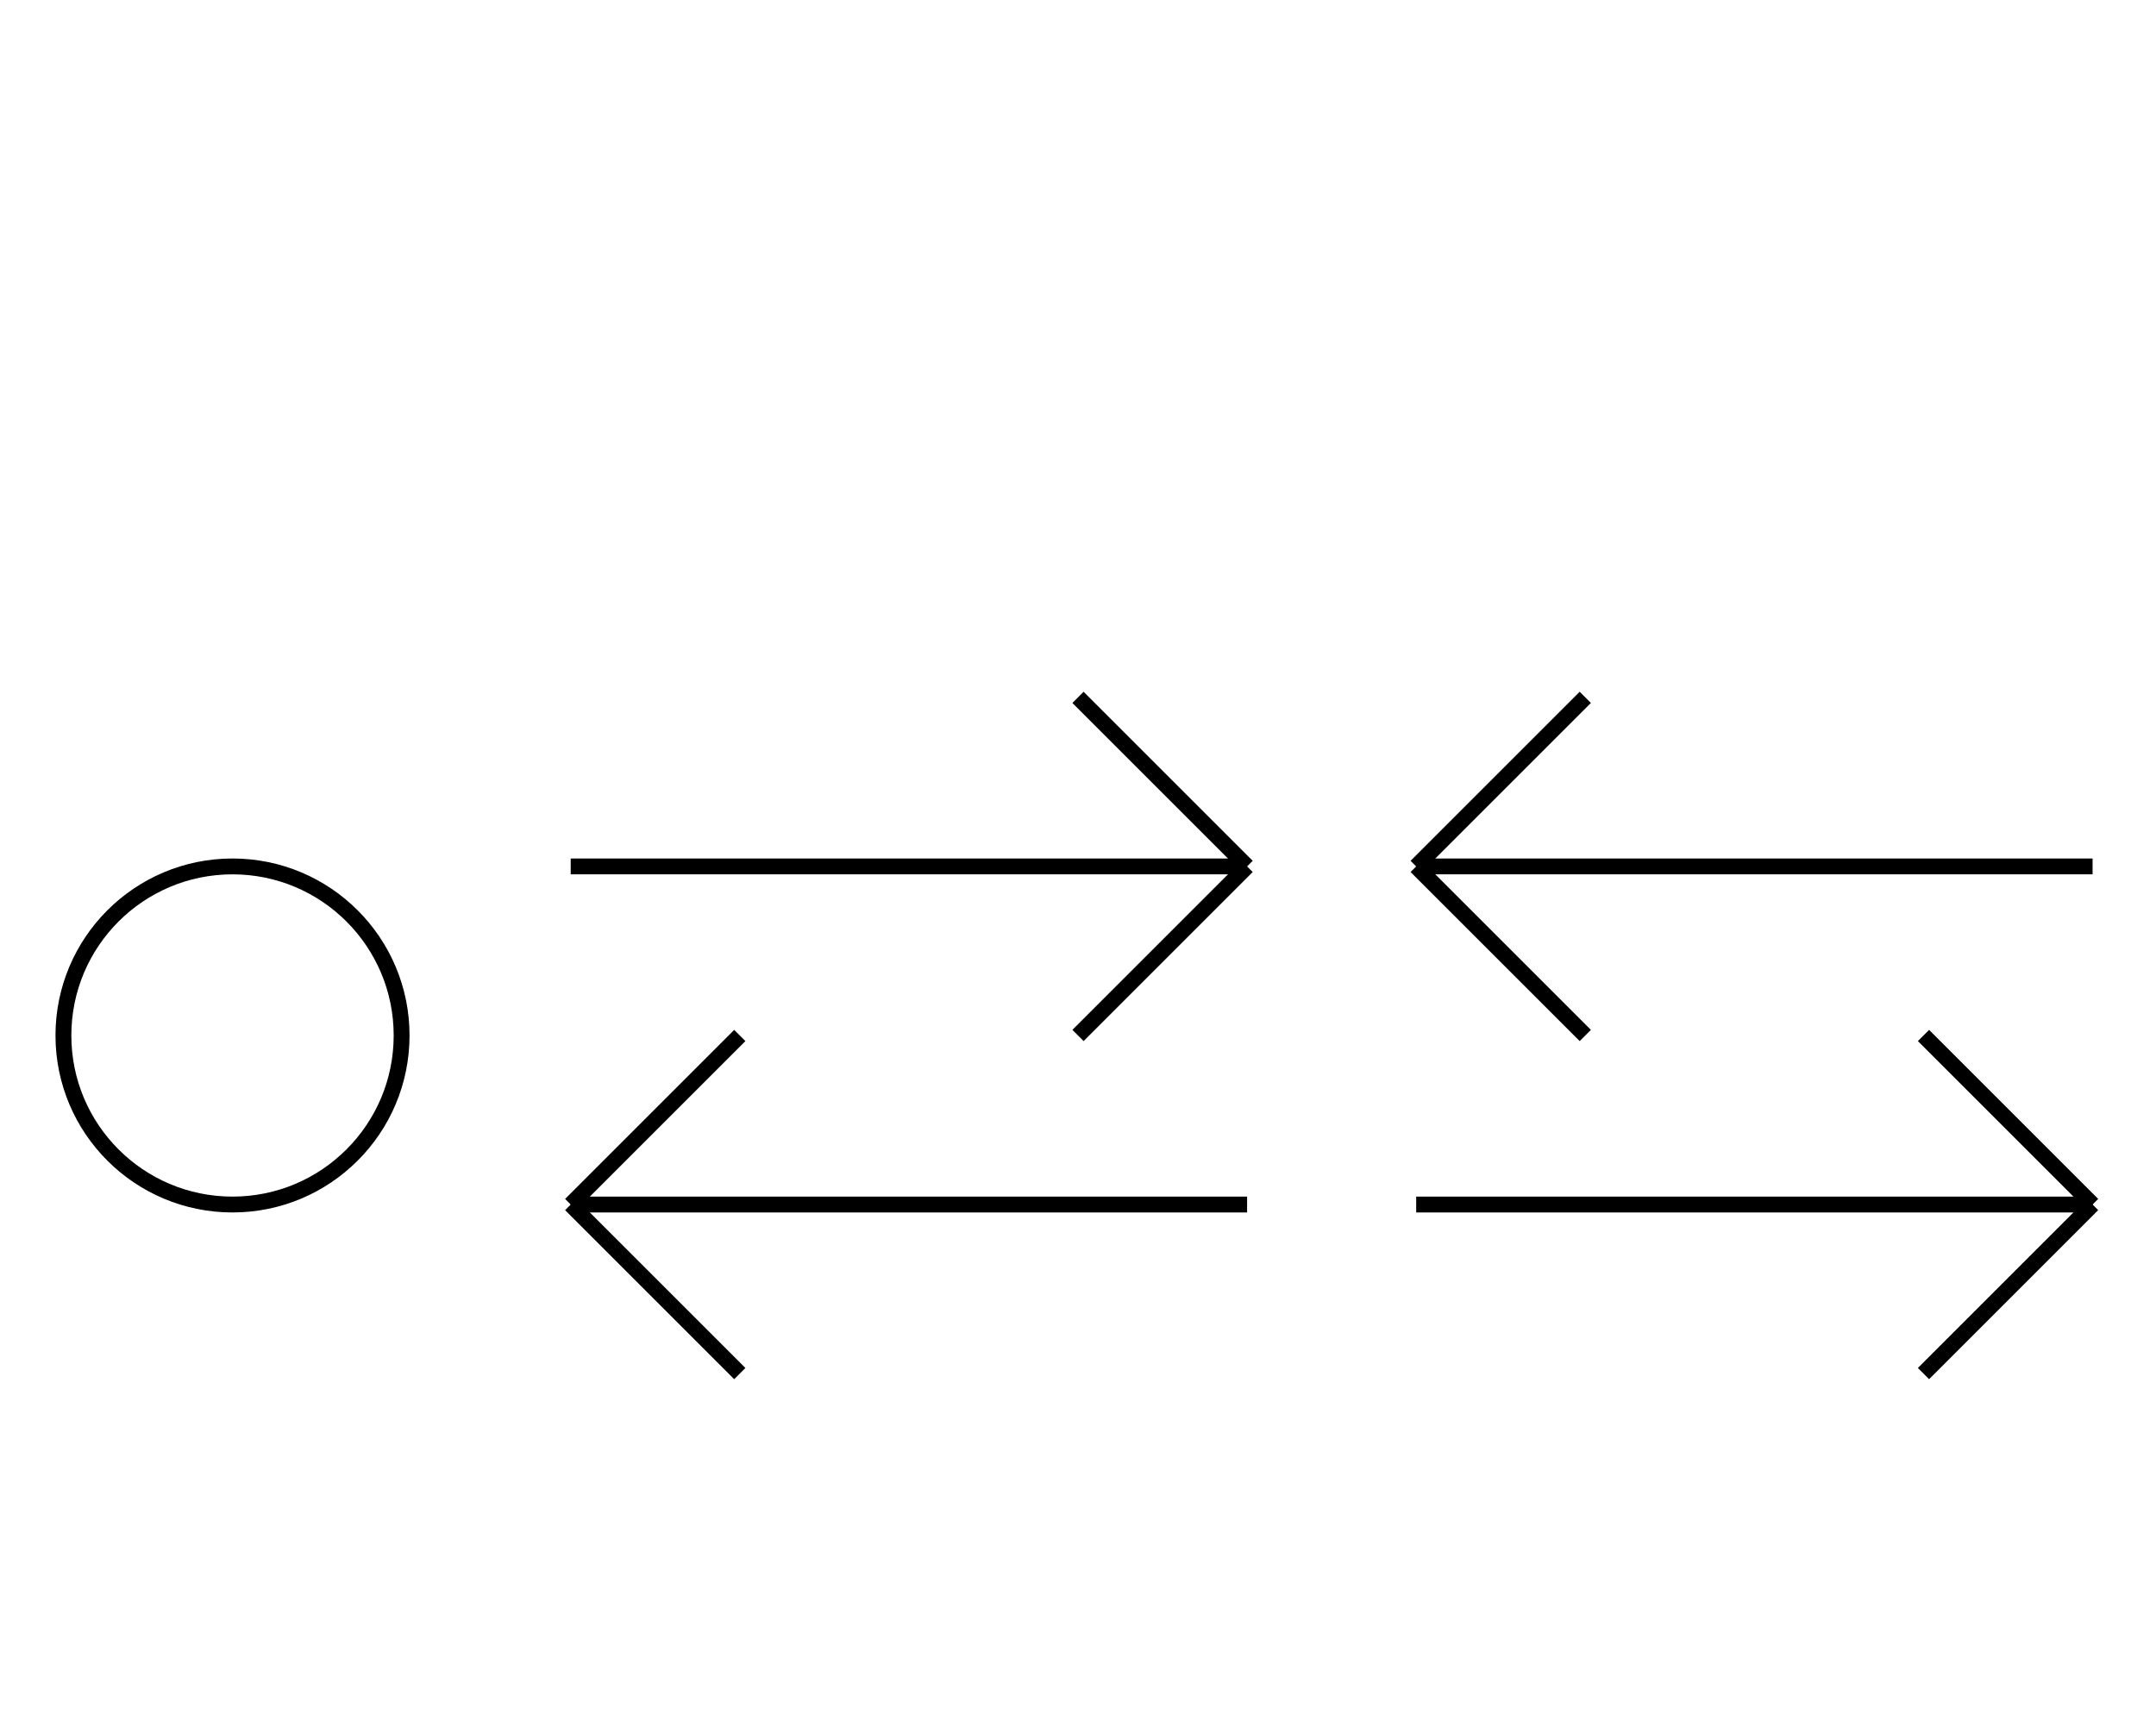 <?xml version="1.0" encoding="UTF-8" standalone="no"?>
<!DOCTYPE svg PUBLIC "-//W3C//DTD SVG 1.0//EN" "http://www.w3.org/TR/2001/REC-SVG-20010904/DTD/svg10.dtd">
<svg xmlns="http://www.w3.org/2000/svg" width="408" height="328">
<style type="text/css">
.brush0 { fill: rgb(255,255,255); }
.pen0 { stroke: rgb(0,0,0); stroke-width: 1; stroke-linejoin: round; }
.font0 { font-size: 11px; font-family: "MS Sans Serif"; }
.pen1 { stroke: rgb(0,0,0); stroke-width: 7; stroke-linejoin: round; }
.brush1 { fill: none; }
.font1 { font-weight: bold; font-size: 16px; font-family: System, sans-serif; }
</style>
<g>
<circle stroke="#000" stroke-width="3" stroke-linejoin="round" cx="44.0" cy="196.0" fill="none" r="32.0"/>
<line stroke="#000" stroke-width="3" stroke-linejoin="round" fill="none" x1="108" x2="236" y1="164" y2="164"/>
<line stroke="#000" stroke-width="3" stroke-linejoin="round" fill="none" x1="236" x2="204" y1="164" y2="132"/>
<line stroke="#000" stroke-width="3" stroke-linejoin="round" fill="none" x1="236" x2="204" y1="164" y2="196"/>
<line stroke="#000" stroke-width="3" stroke-linejoin="round" fill="none" x1="268" x2="396" y1="164" y2="164"/>
<line stroke="#000" stroke-width="3" stroke-linejoin="round" fill="none" x1="268" x2="300" y1="164" y2="132"/>
<line stroke="#000" stroke-width="3" stroke-linejoin="round" fill="none" x1="268" x2="300" y1="164" y2="196"/>
<line stroke="#000" stroke-width="3" stroke-linejoin="round" fill="none" x1="108" x2="236" y1="228" y2="228"/>
<line stroke="#000" stroke-width="3" stroke-linejoin="round" fill="none" x1="108" x2="140" y1="228" y2="196"/>
<line stroke="#000" stroke-width="3" stroke-linejoin="round" fill="none" x1="108" x2="140" y1="228" y2="260"/>
<line stroke="#000" stroke-width="3" stroke-linejoin="round" fill="none" x1="268" x2="396" y1="228" y2="228"/>
<line stroke="#000" stroke-width="3" stroke-linejoin="round" fill="none" x1="396" x2="364" y1="228" y2="196"/>
<line stroke="#000" stroke-width="3" stroke-linejoin="round" fill="none" x1="396" x2="364" y1="228" y2="260"/>
</g>
</svg>
